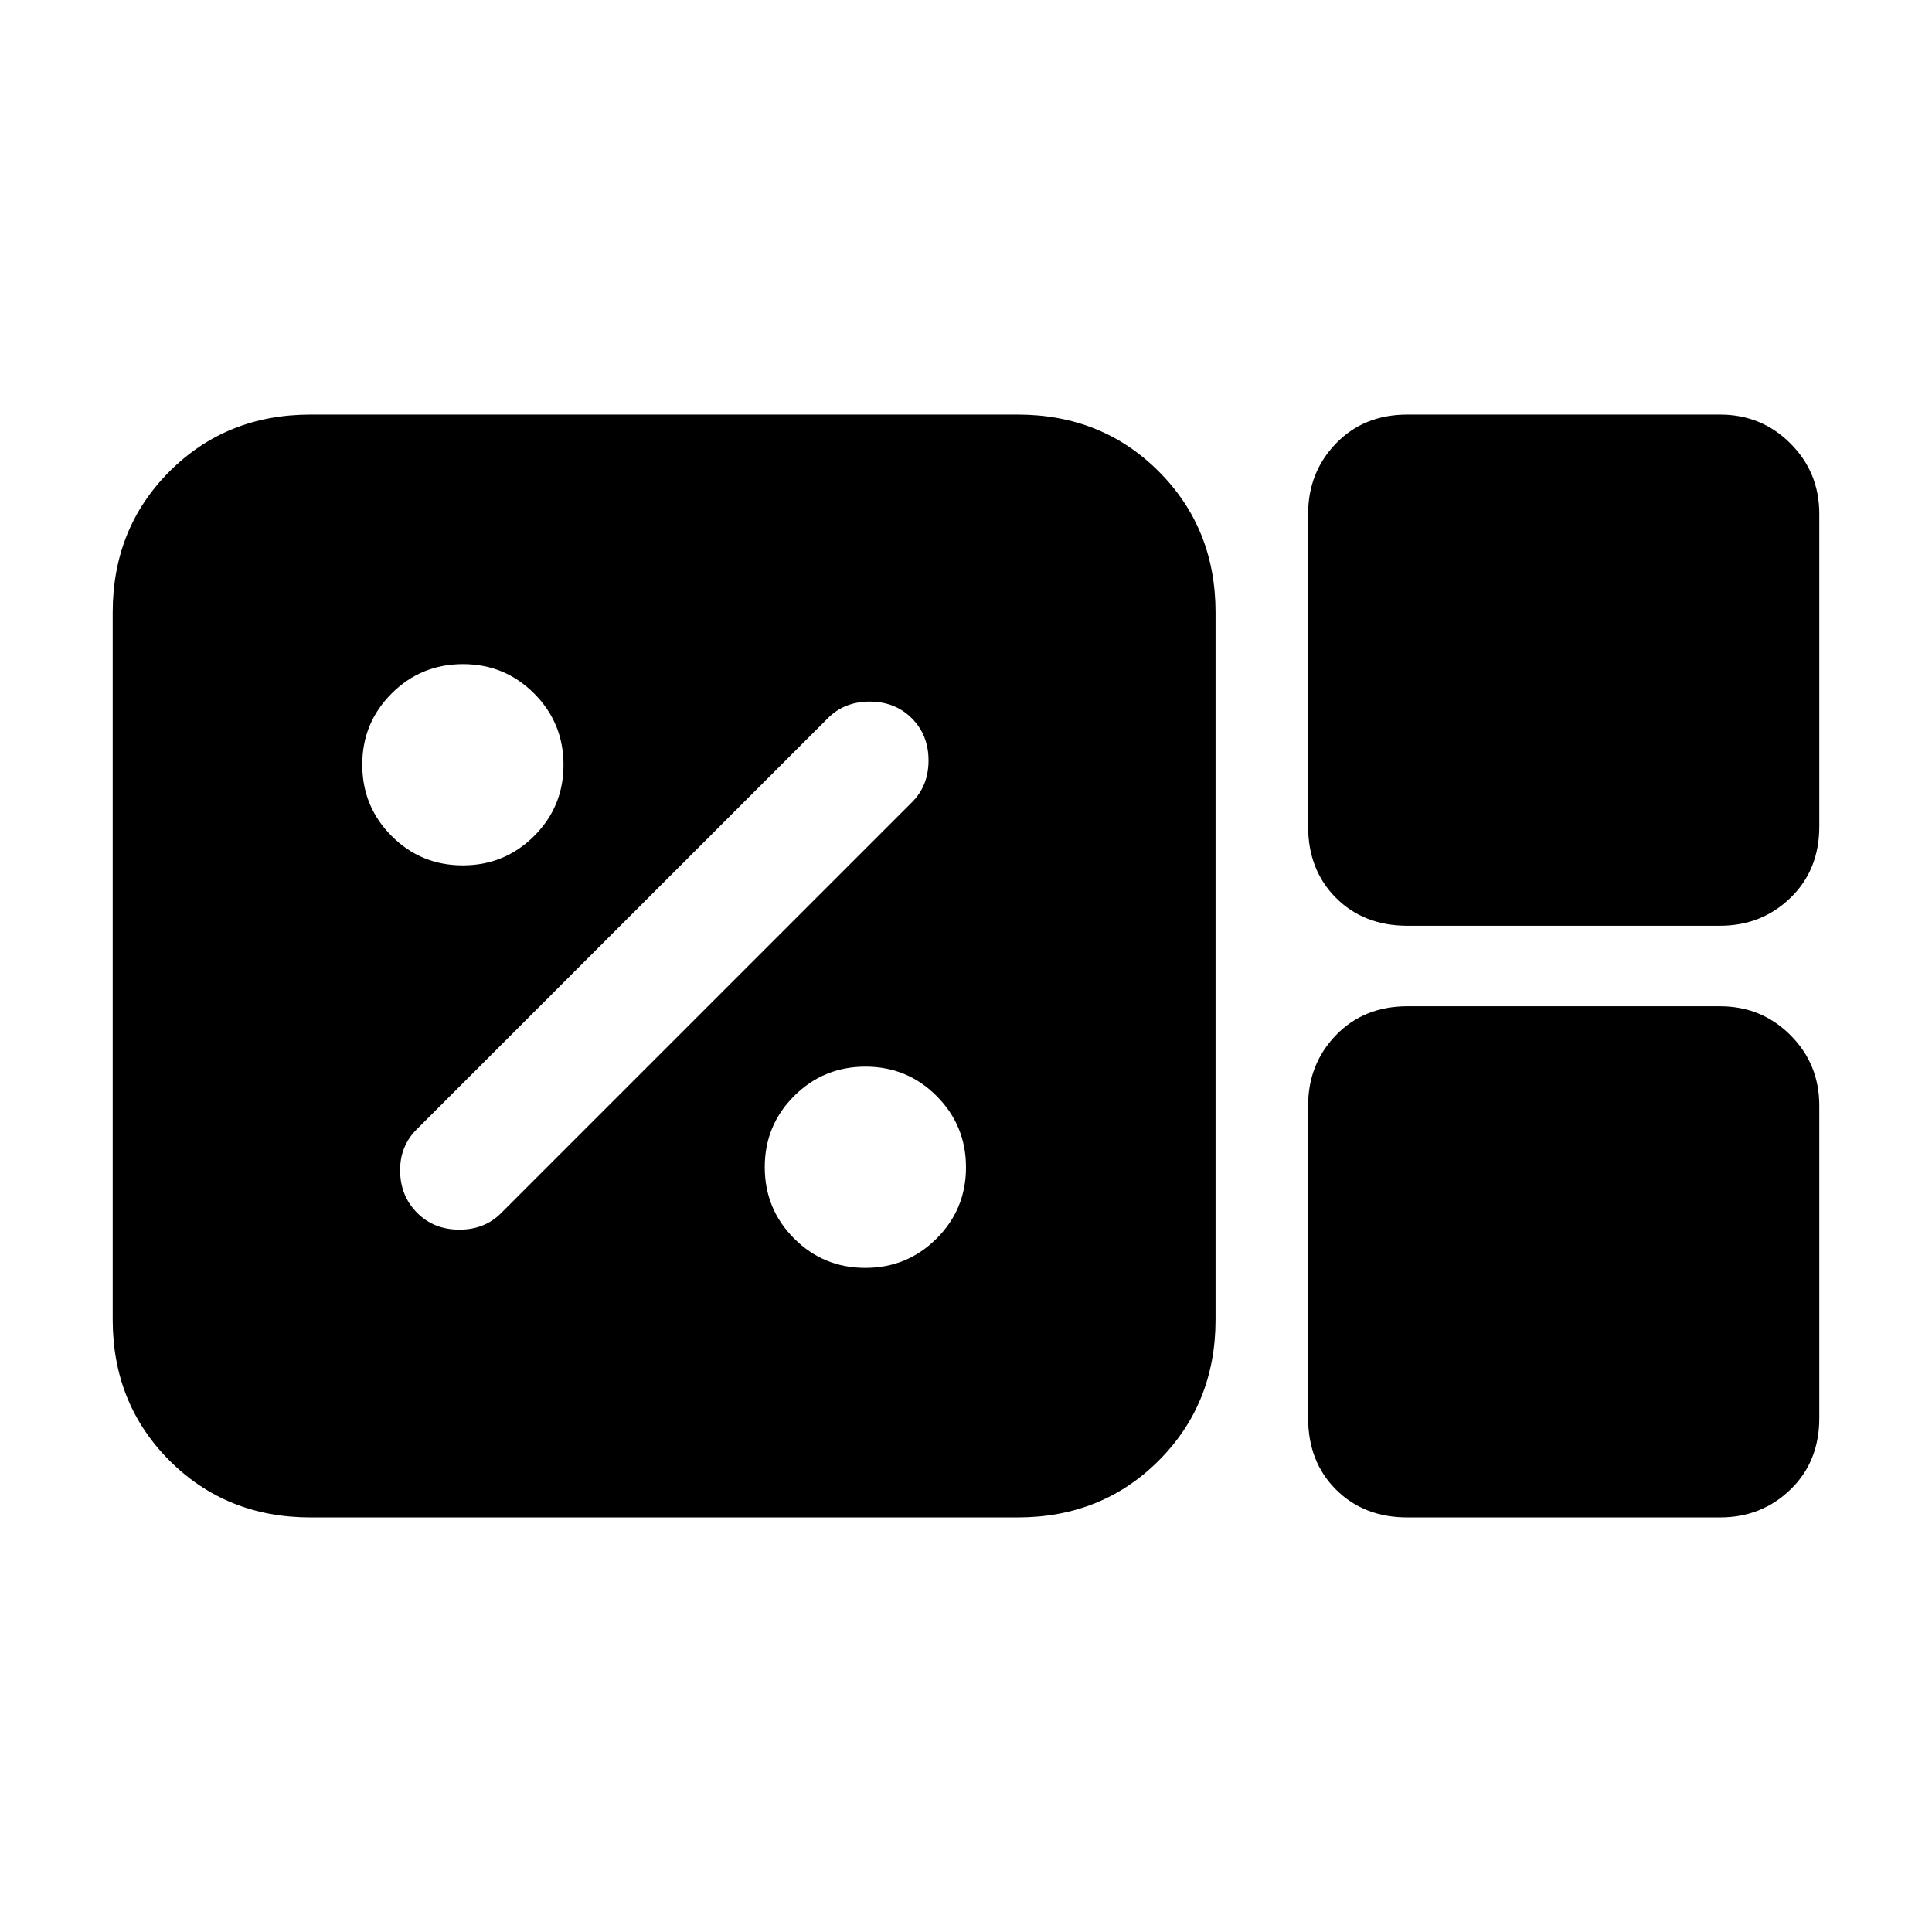 <svg xmlns="http://www.w3.org/2000/svg" height="24" viewBox="0 -960 960 960" width="24"><path d="M154.31-206q-41.83 0-70.07-28.24Q56-262.48 56-304.31v-351.38q0-41.83 28.24-70.07Q112.48-754 154.31-754h351.38q41.83 0 70.07 28.24Q604-697.52 604-655.69v351.38q0 41.83-28.24 70.07Q547.52-206 505.69-206H154.31Zm545.03-294q-21.65 0-35.49-13.85Q650-527.69 650-549.34v-155.31q0-20.66 13.85-35Q677.69-754 699.34-754h155.31q20.66 0 35 14.35 14.35 14.34 14.35 35v155.31q0 21.65-14.35 35.49-14.34 13.85-35 13.85H699.34Zm0 294q-21.65 0-35.49-13.85Q650-233.69 650-255.35v-155.31q0-20.65 13.85-34.99Q677.69-460 699.34-460h155.31q20.66 0 35 14.35Q904-431.31 904-410.66v155.31q0 21.66-14.35 35.5-14.34 13.85-35 13.85H699.34ZM429.96-330q20.81 0 35.42-14.57Q480-359.14 480-379.95q0-20.82-14.57-35.43Q450.86-430 430.05-430q-20.82 0-35.43 14.57Q380-400.86 380-380.05q0 20.82 14.57 35.43Q409.14-330 429.96-330Zm-180.88-27.31 204-204q8.3-8.18 8.3-20.82t-8.3-20.95q-8.31-8.3-20.95-8.3-12.64 0-20.82 8.3L206.92-398.69q-8.3 8.31-8.11 20.69.19 12.38 8.5 20.69t20.95 8.31q12.64 0 20.82-8.31ZM229.96-530q20.81 0 35.42-14.57Q280-559.14 280-579.95q0-20.82-14.57-35.43Q250.86-630 230.05-630q-20.82 0-35.43 14.57Q180-600.86 180-580.05q0 20.82 14.57 35.43Q209.14-530 229.96-530Z"/></svg>